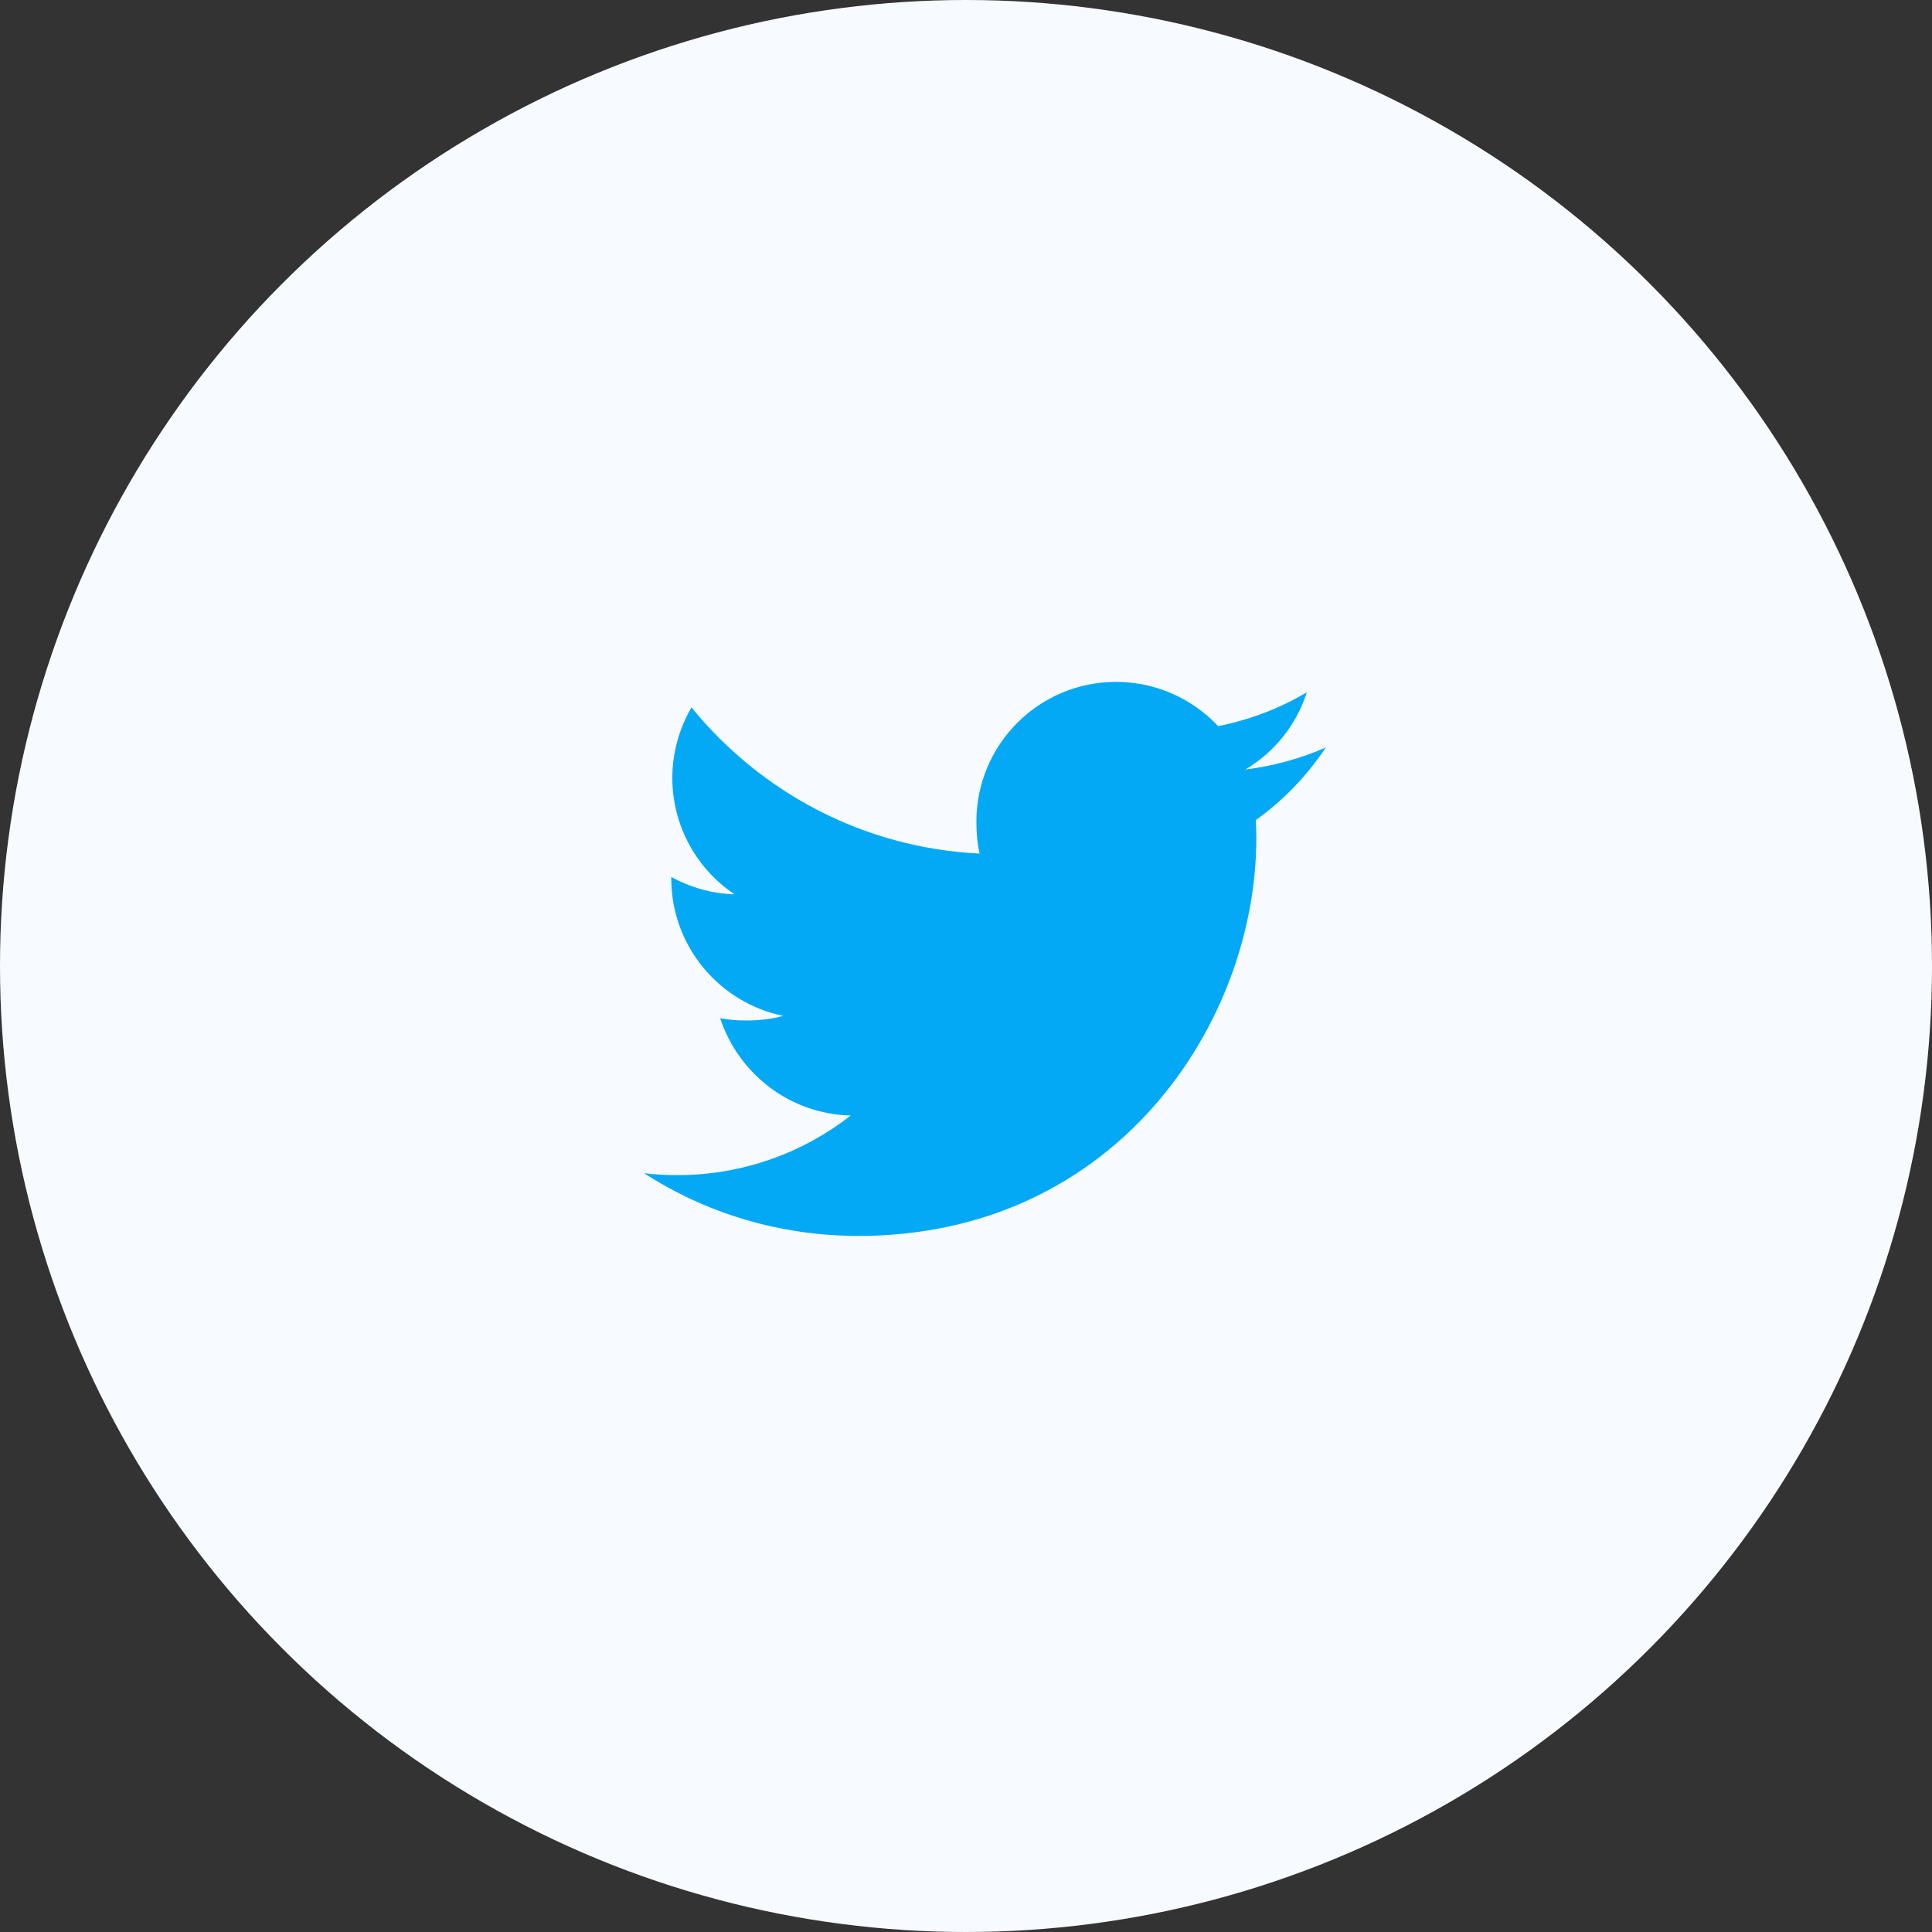 <svg width="51" height="51" viewBox="0 0 51 51" fill="none" xmlns="http://www.w3.org/2000/svg">
<rect x="0" y="0" width="51" height="51" fill="#333333" stroke="none"/>
<circle cx="25.5" cy="25.5" r="25.5" fill="#F7FBFF"/>
<g style="mix-blend-mode:luminosity">
<path d="M35 19.731C34.331 20.025 33.617 20.22 32.874 20.314C33.639 19.857 34.223 19.14 34.497 18.274C33.784 18.7 32.996 19 32.157 19.168C31.48 18.447 30.515 18 29.462 18C27.419 18 25.774 19.658 25.774 21.691C25.774 21.984 25.799 22.265 25.859 22.533C22.791 22.383 20.077 20.913 18.253 18.673C17.935 19.225 17.748 19.857 17.748 20.538C17.748 21.816 18.406 22.949 19.387 23.605C18.794 23.593 18.213 23.421 17.72 23.15C17.72 23.162 17.72 23.176 17.72 23.191C17.72 24.984 18.999 26.474 20.677 26.817C20.376 26.899 20.049 26.938 19.709 26.938C19.473 26.938 19.234 26.925 19.01 26.875C19.488 28.337 20.845 29.411 22.459 29.446C21.203 30.428 19.609 31.02 17.883 31.02C17.581 31.02 17.29 31.006 17 30.969C18.635 32.023 20.572 32.625 22.661 32.625C29.451 32.625 33.164 27 33.164 22.124C33.164 21.961 33.158 21.804 33.151 21.647C33.883 21.128 34.498 20.478 35 19.731Z" fill="#03A9F4"/>
</g>
</svg>
